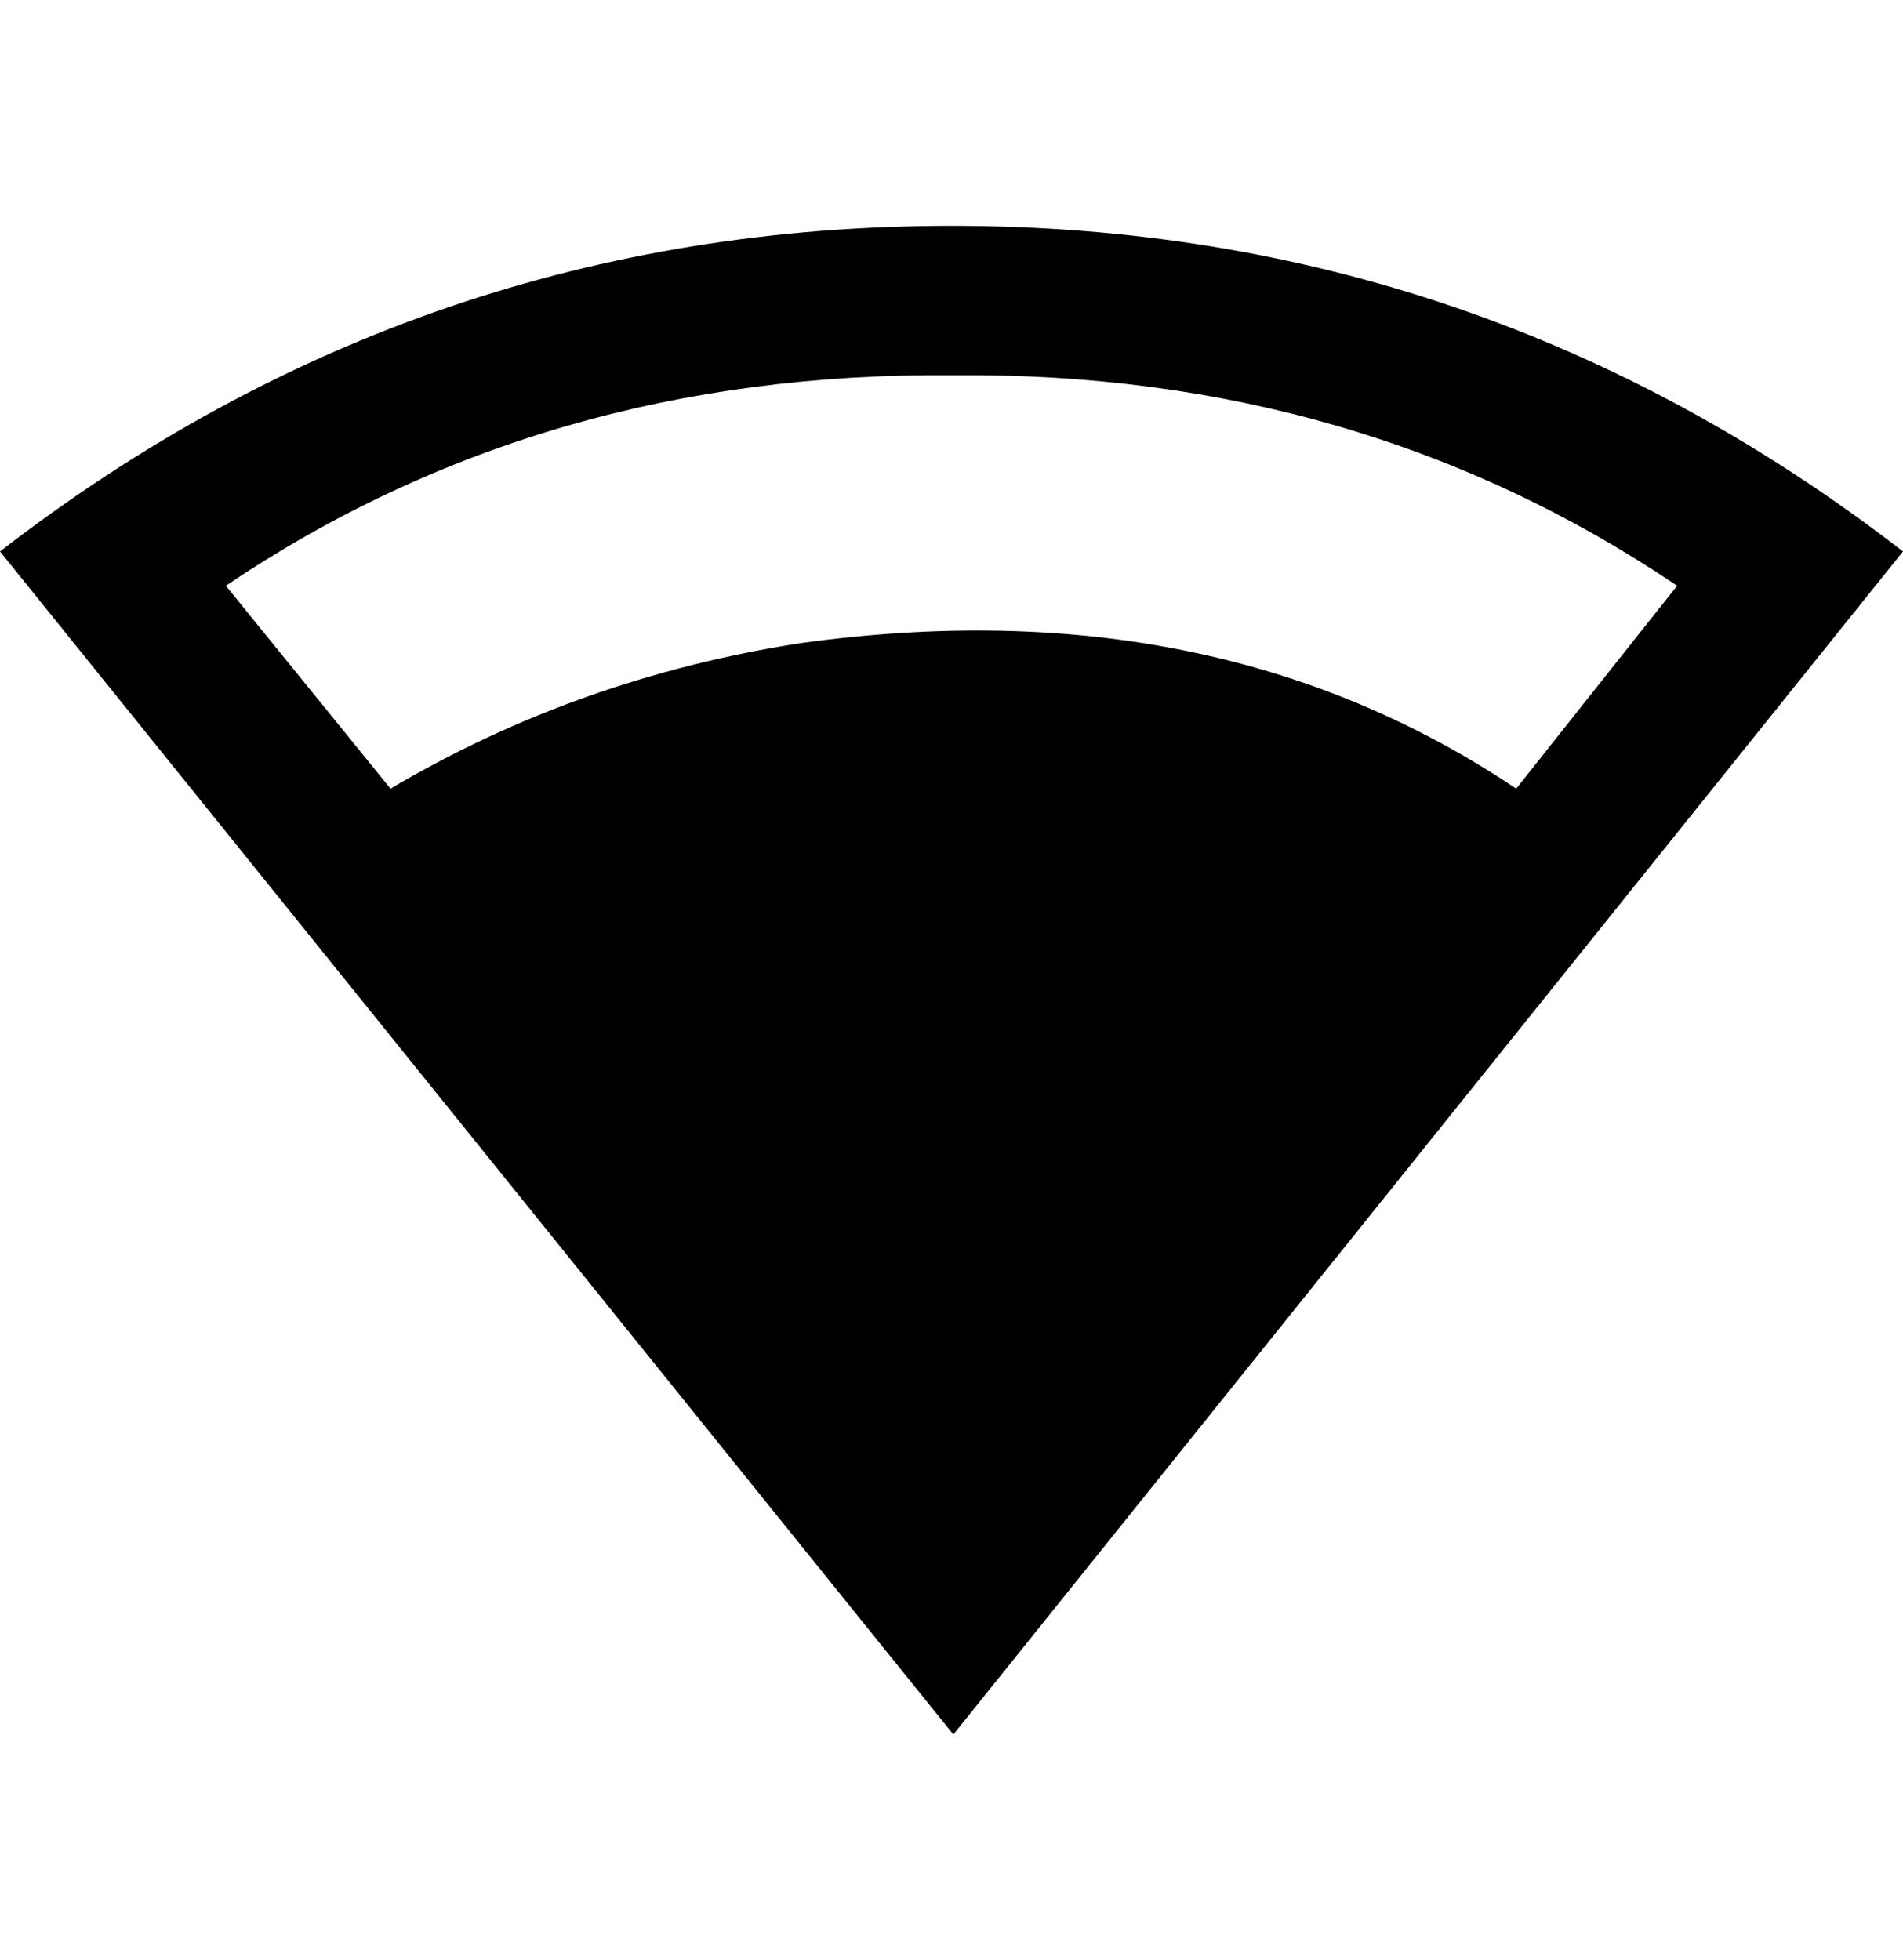 <svg height="1000" width="970.7" xmlns="http://www.w3.org/2000/svg"><path d="m486.3 191.4q-209-1.9-371.1 107.4l84 103.5q95.7-56.6 209-74.2 210.9-29.3 365.2 74.2l82.1-103.5q-162.1-109.3-369.2-107.4z m-0.9-76.2q270.5 0 485.3 166.1l-484.4 603.5-486.3-603.5q214.8-166.1 485.4-166.1z" /></svg>